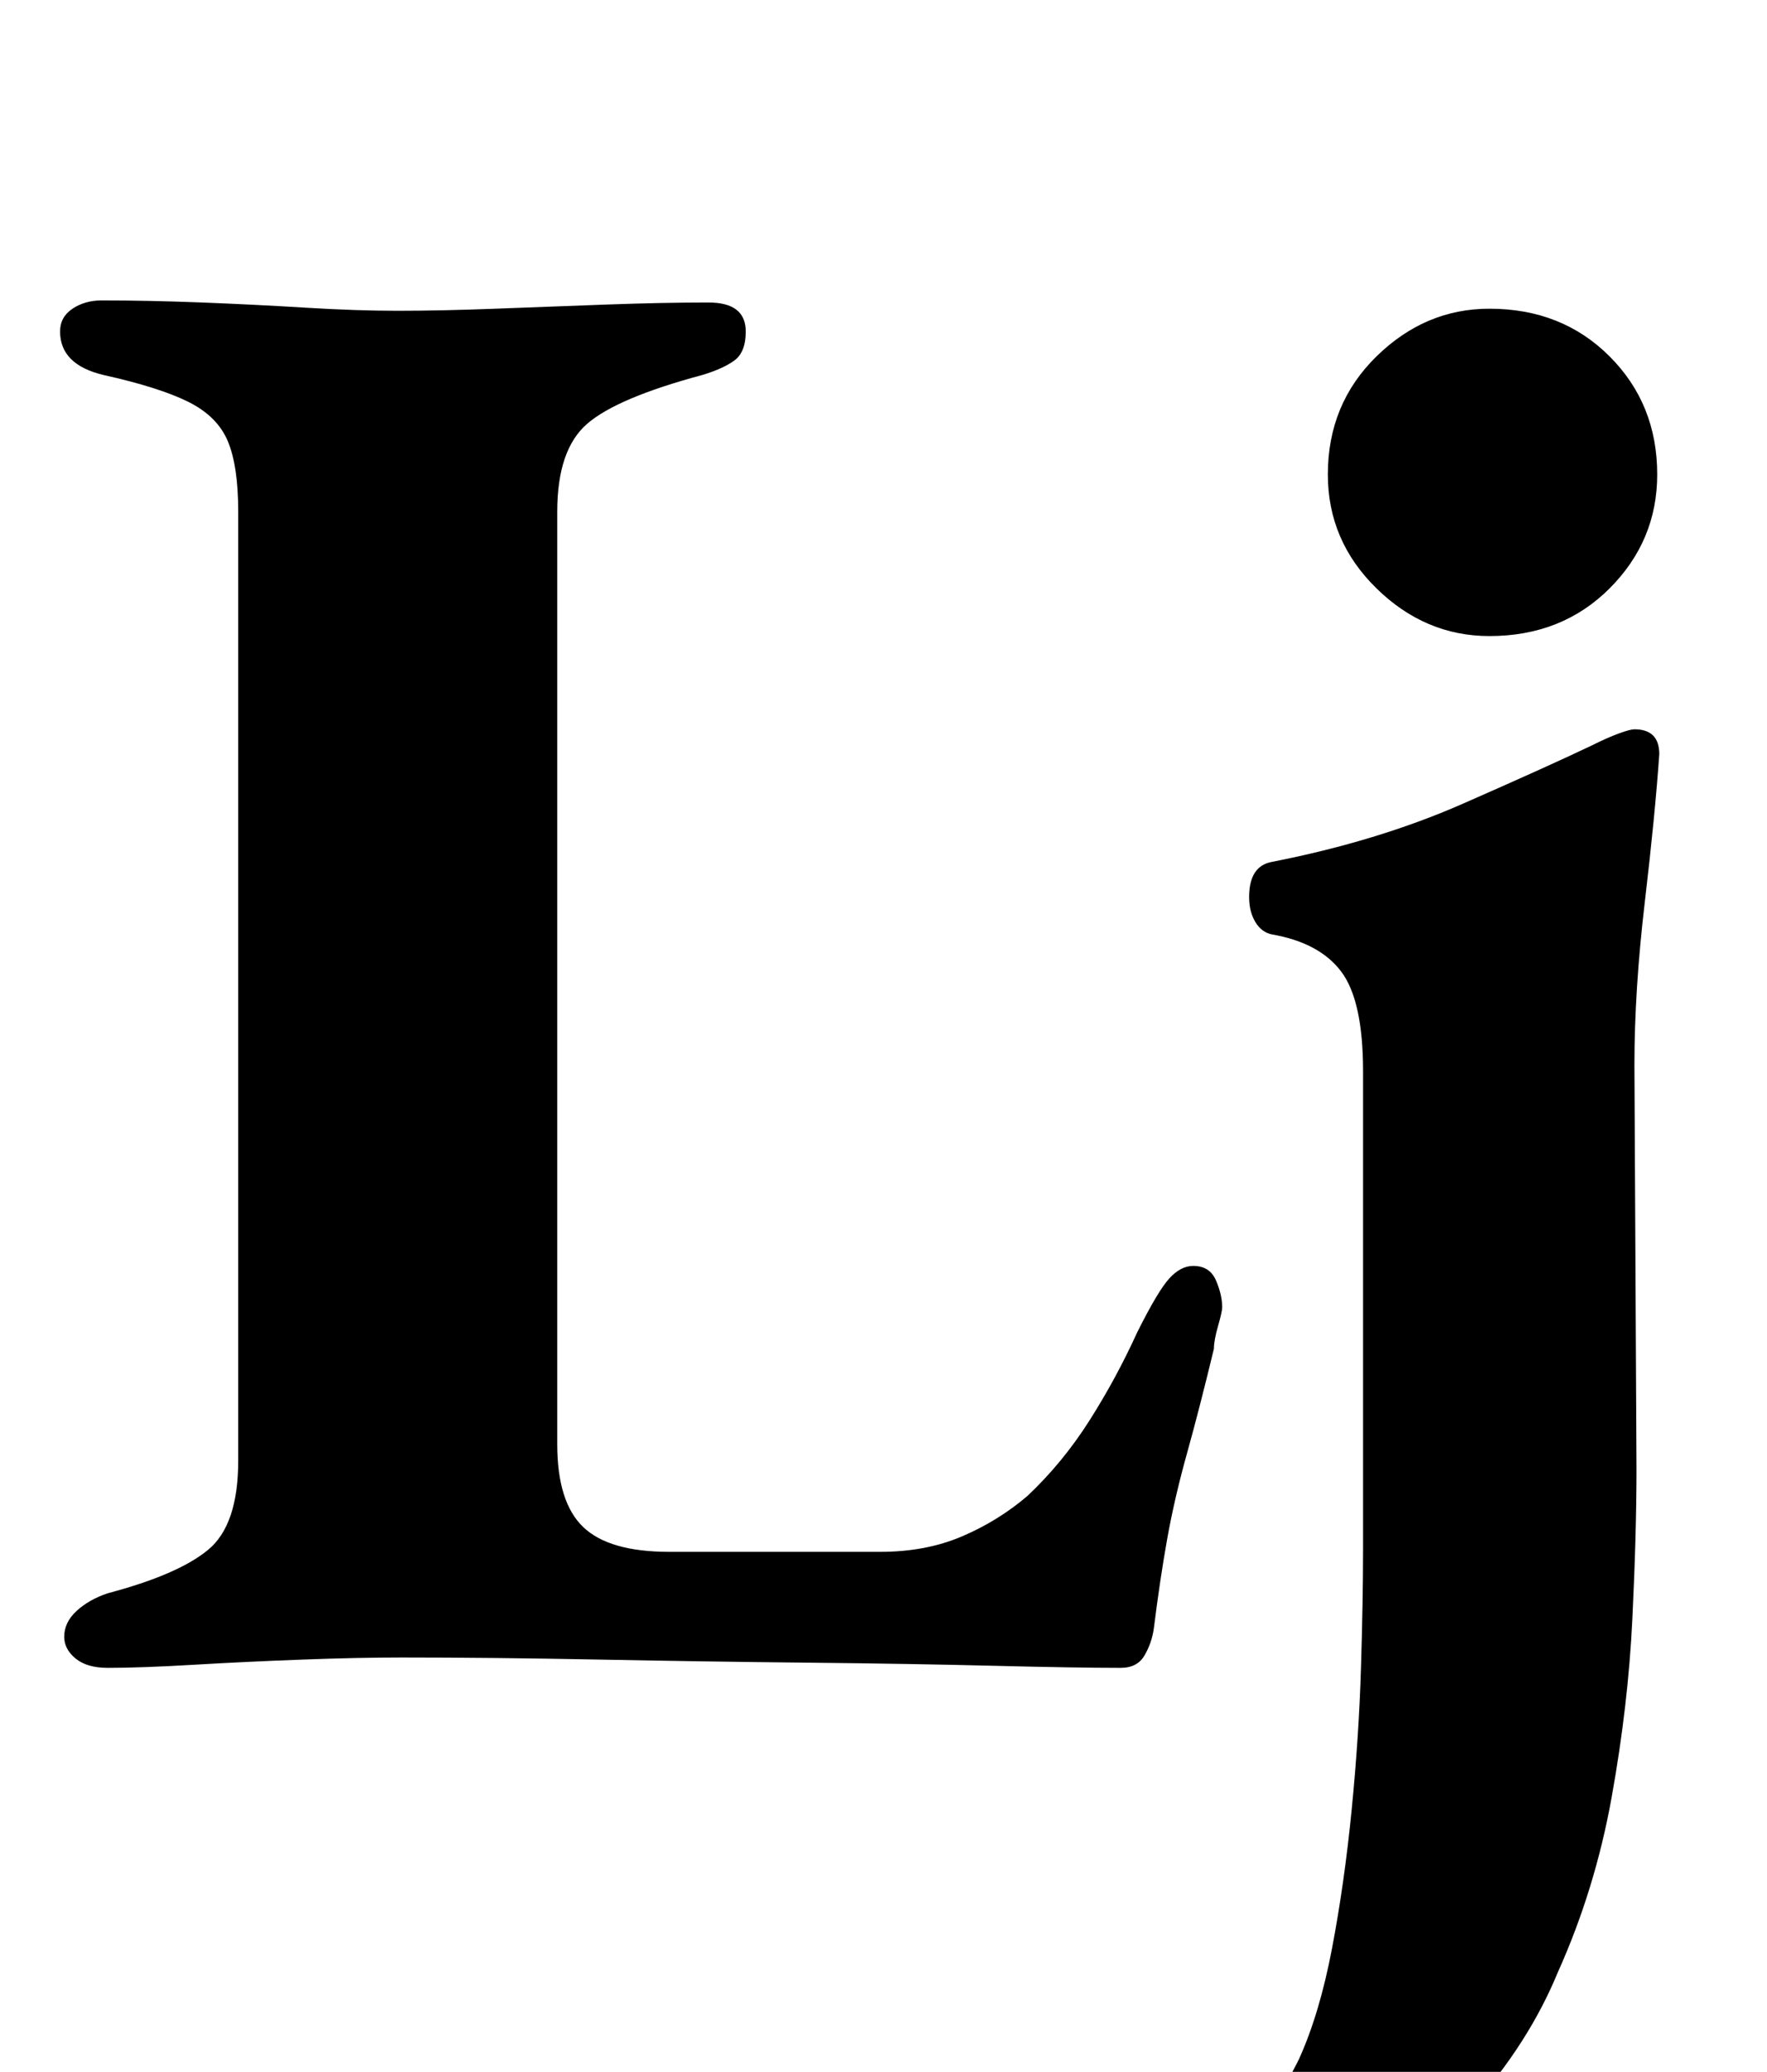 <?xml version="1.0" standalone="no"?>
<!DOCTYPE svg PUBLIC "-//W3C//DTD SVG 1.1//EN" "http://www.w3.org/Graphics/SVG/1.1/DTD/svg11.dtd" >
<svg xmlns="http://www.w3.org/2000/svg" xmlns:xlink="http://www.w3.org/1999/xlink" version="1.1" viewBox="-10 0 853 1000">
  <g transform="matrix(1 0 0 -1 0 800)">
   <path fill="currentColor"
d="M42 -5q-10 0 -15.5 4.5t-5.5 10.5q0 7 6 12.5t15 8.5q34 9 48.5 21t14.5 43v458q0 22 -5 34t-19 19t-41 13q-21 5 -21 21q0 7 6 11t14 4q23 0 48.5 -1t50 -2.5t44.5 -1.5q21 0 47 1t53.5 2t49.5 1q9 0 13.5 -3.5t4.5 -10.5q0 -10 -5.5 -14t-15.5 -7q-41 -11 -55.5 -23.5
t-14.5 -42.5v-450q0 -28 12.5 -40t41.5 -12h102q22 0 39.5 7.5t31.5 19.5q17 16 30 36.5t23 42.5q10 20 15.5 26t11.5 6q8 0 11 -7t3 -13q0 -2 -2 -9t-2 -11q-7 -29 -13 -50.5t-9.5 -41t-6.5 -43.5q-1 -7 -4.5 -13t-11.5 -6q-21 0 -61 1t-89.5 1.5t-101 1.5t-95.5 1
q-21 0 -48 -1t-52.5 -2.5t-41.5 -1.5zM581 -287q-19 0 -29.5 4t-10.5 12q0 7 5 12t14 9q16 7 30 18.5t27 37.5q10 22 16 53.5t9.5 67t4.5 68.5t1 57v231q0 34 -10.5 48t-33.5 18q-5 1 -8 6t-3 12q0 15 11 17q51 10 92 28t62 28q8 4 13.5 6t7.5 2q12 0 12 -12
q-2 -29 -7 -71.5t-5 -78.5l1 -195q0 -31 -2 -72.5t-10 -86t-26 -84.5q-14 -34 -41.5 -65t-59.5 -50.5t-60 -19.5zM709 493q-31 0 -54.5 23t-23.5 55q0 34 23.5 57t54.5 23q35 0 58 -23t23 -57q0 -32 -23 -55t-58 -23z" />
  </g>

</svg>
